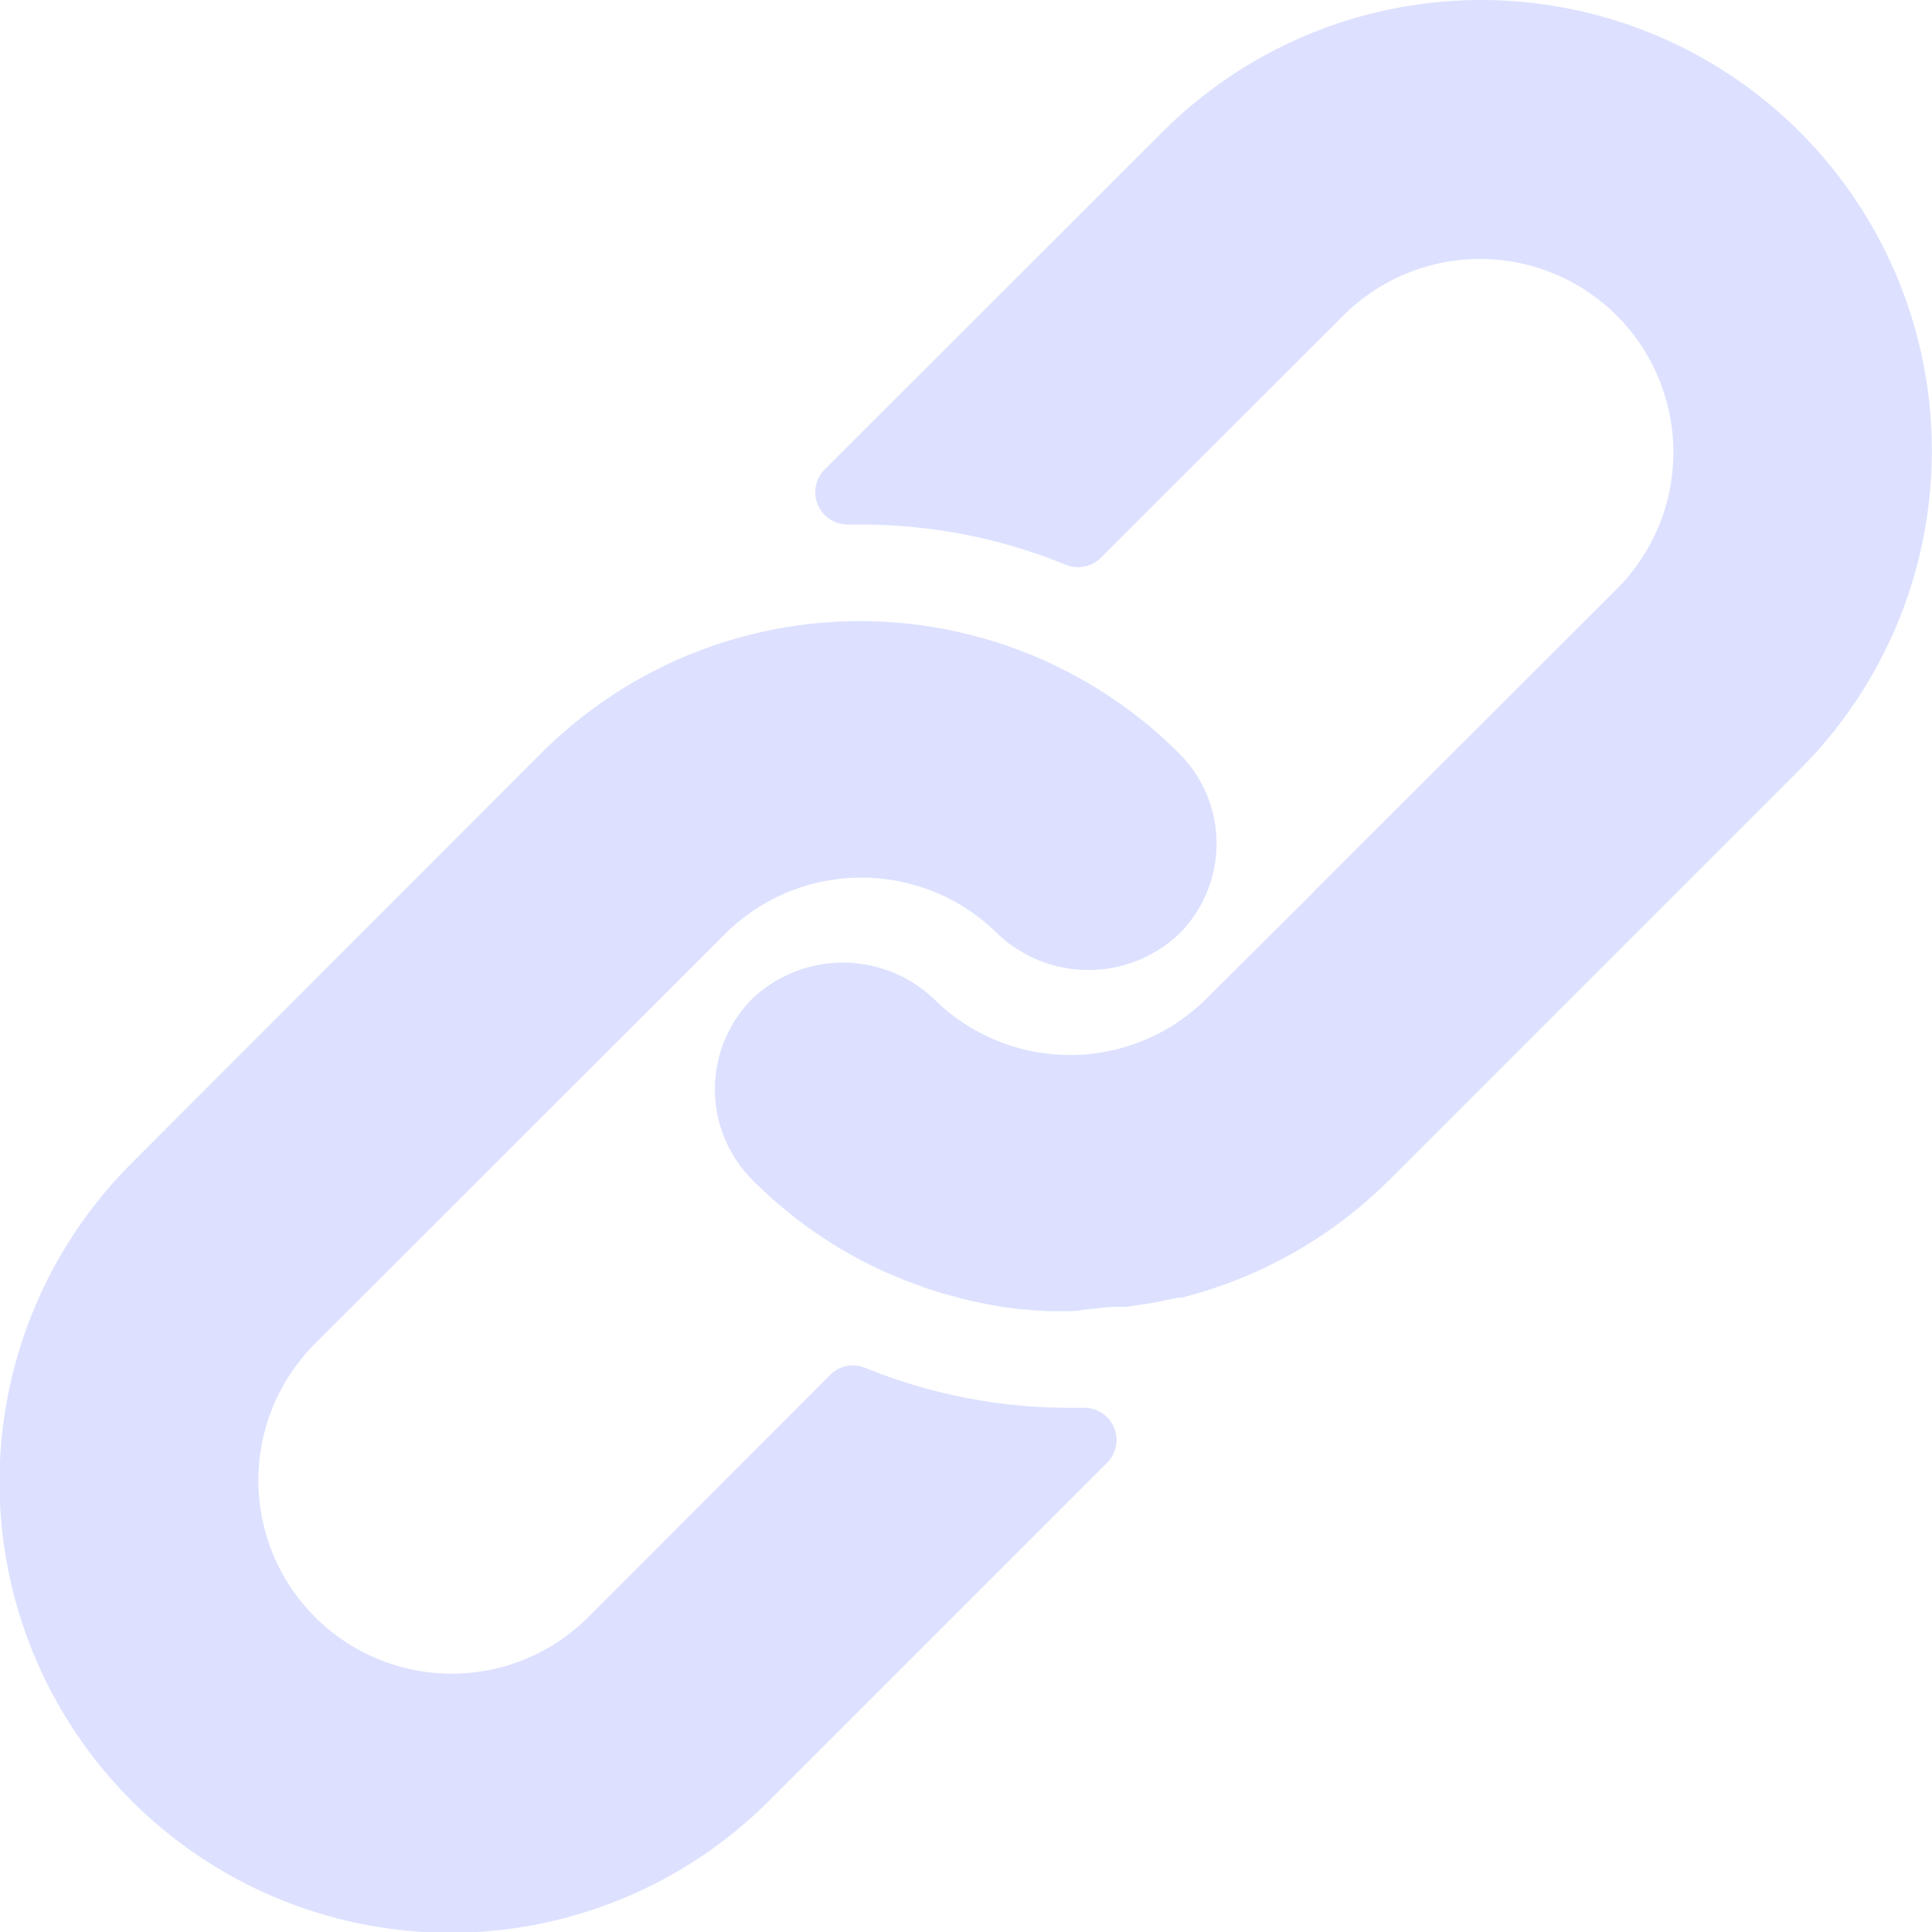 <svg xmlns="http://www.w3.org/2000/svg" width="81.667" height="81.679" viewBox="0 0 81.667 81.679">
  <g id="link" transform="translate(-0.039 0)">
    <g id="Group_2" data-name="Group 2" transform="translate(0.039 26.256)">
      <g id="Group_1" data-name="Group 1">
        <path id="Path_4" data-name="Path 4" d="M49.869,170.194a18.529,18.529,0,0,0-3.2-2.572,19.058,19.058,0,0,0-23.751,2.572L5.607,187.521a19.056,19.056,0,0,0,26.936,26.963l14.291-14.291a1.361,1.361,0,0,0-.966-2.327h-.544a22.908,22.908,0,0,1-8.711-1.688,1.361,1.361,0,0,0-1.484.3l-10.276,10.29A8.171,8.171,0,0,1,13.3,195.211l17.381-17.367a8.166,8.166,0,0,1,11.542,0,5.58,5.58,0,0,0,7.649,0,5.391,5.391,0,0,0,0-7.649Z" transform="translate(-0.039 -164.614)" fill="#dde1ff"/>
      </g>
    </g>
    <g id="Group_4" data-name="Group 4" transform="translate(30.258 0)">
      <g id="Group_3" data-name="Group 3" transform="translate(0 0)">
        <path id="Path_5" data-name="Path 5" d="M235.367,5.582a19.056,19.056,0,0,0-26.949,0L194.141,19.846a1.366,1.366,0,0,0,.994,2.327h.5a22.866,22.866,0,0,1,8.7,1.7,1.361,1.361,0,0,0,1.484-.3L216.067,13.34A8.171,8.171,0,0,1,227.623,24.9L214.856,37.648l-.109.122-4.464,4.437a8.166,8.166,0,0,1-11.542,0,5.58,5.58,0,0,0-7.649,0,5.427,5.427,0,0,0,0,7.676,18.892,18.892,0,0,0,5.444,3.811c.286.136.572.245.857.367s.585.218.871.327.585.2.871.286l.8.218c.544.136,1.089.245,1.647.34a18.945,18.945,0,0,0,2.028.191h1.034l.817-.1c.3-.014.612-.082.966-.082h.463l.939-.136.436-.082.789-.163h.15a19.053,19.053,0,0,0,8.833-5.009l17.326-17.326A19.056,19.056,0,0,0,235.367,5.582Z" transform="translate(-189.502 0)" fill="#dde1ff"/>
      </g>
    </g>
  </g>
</svg>

